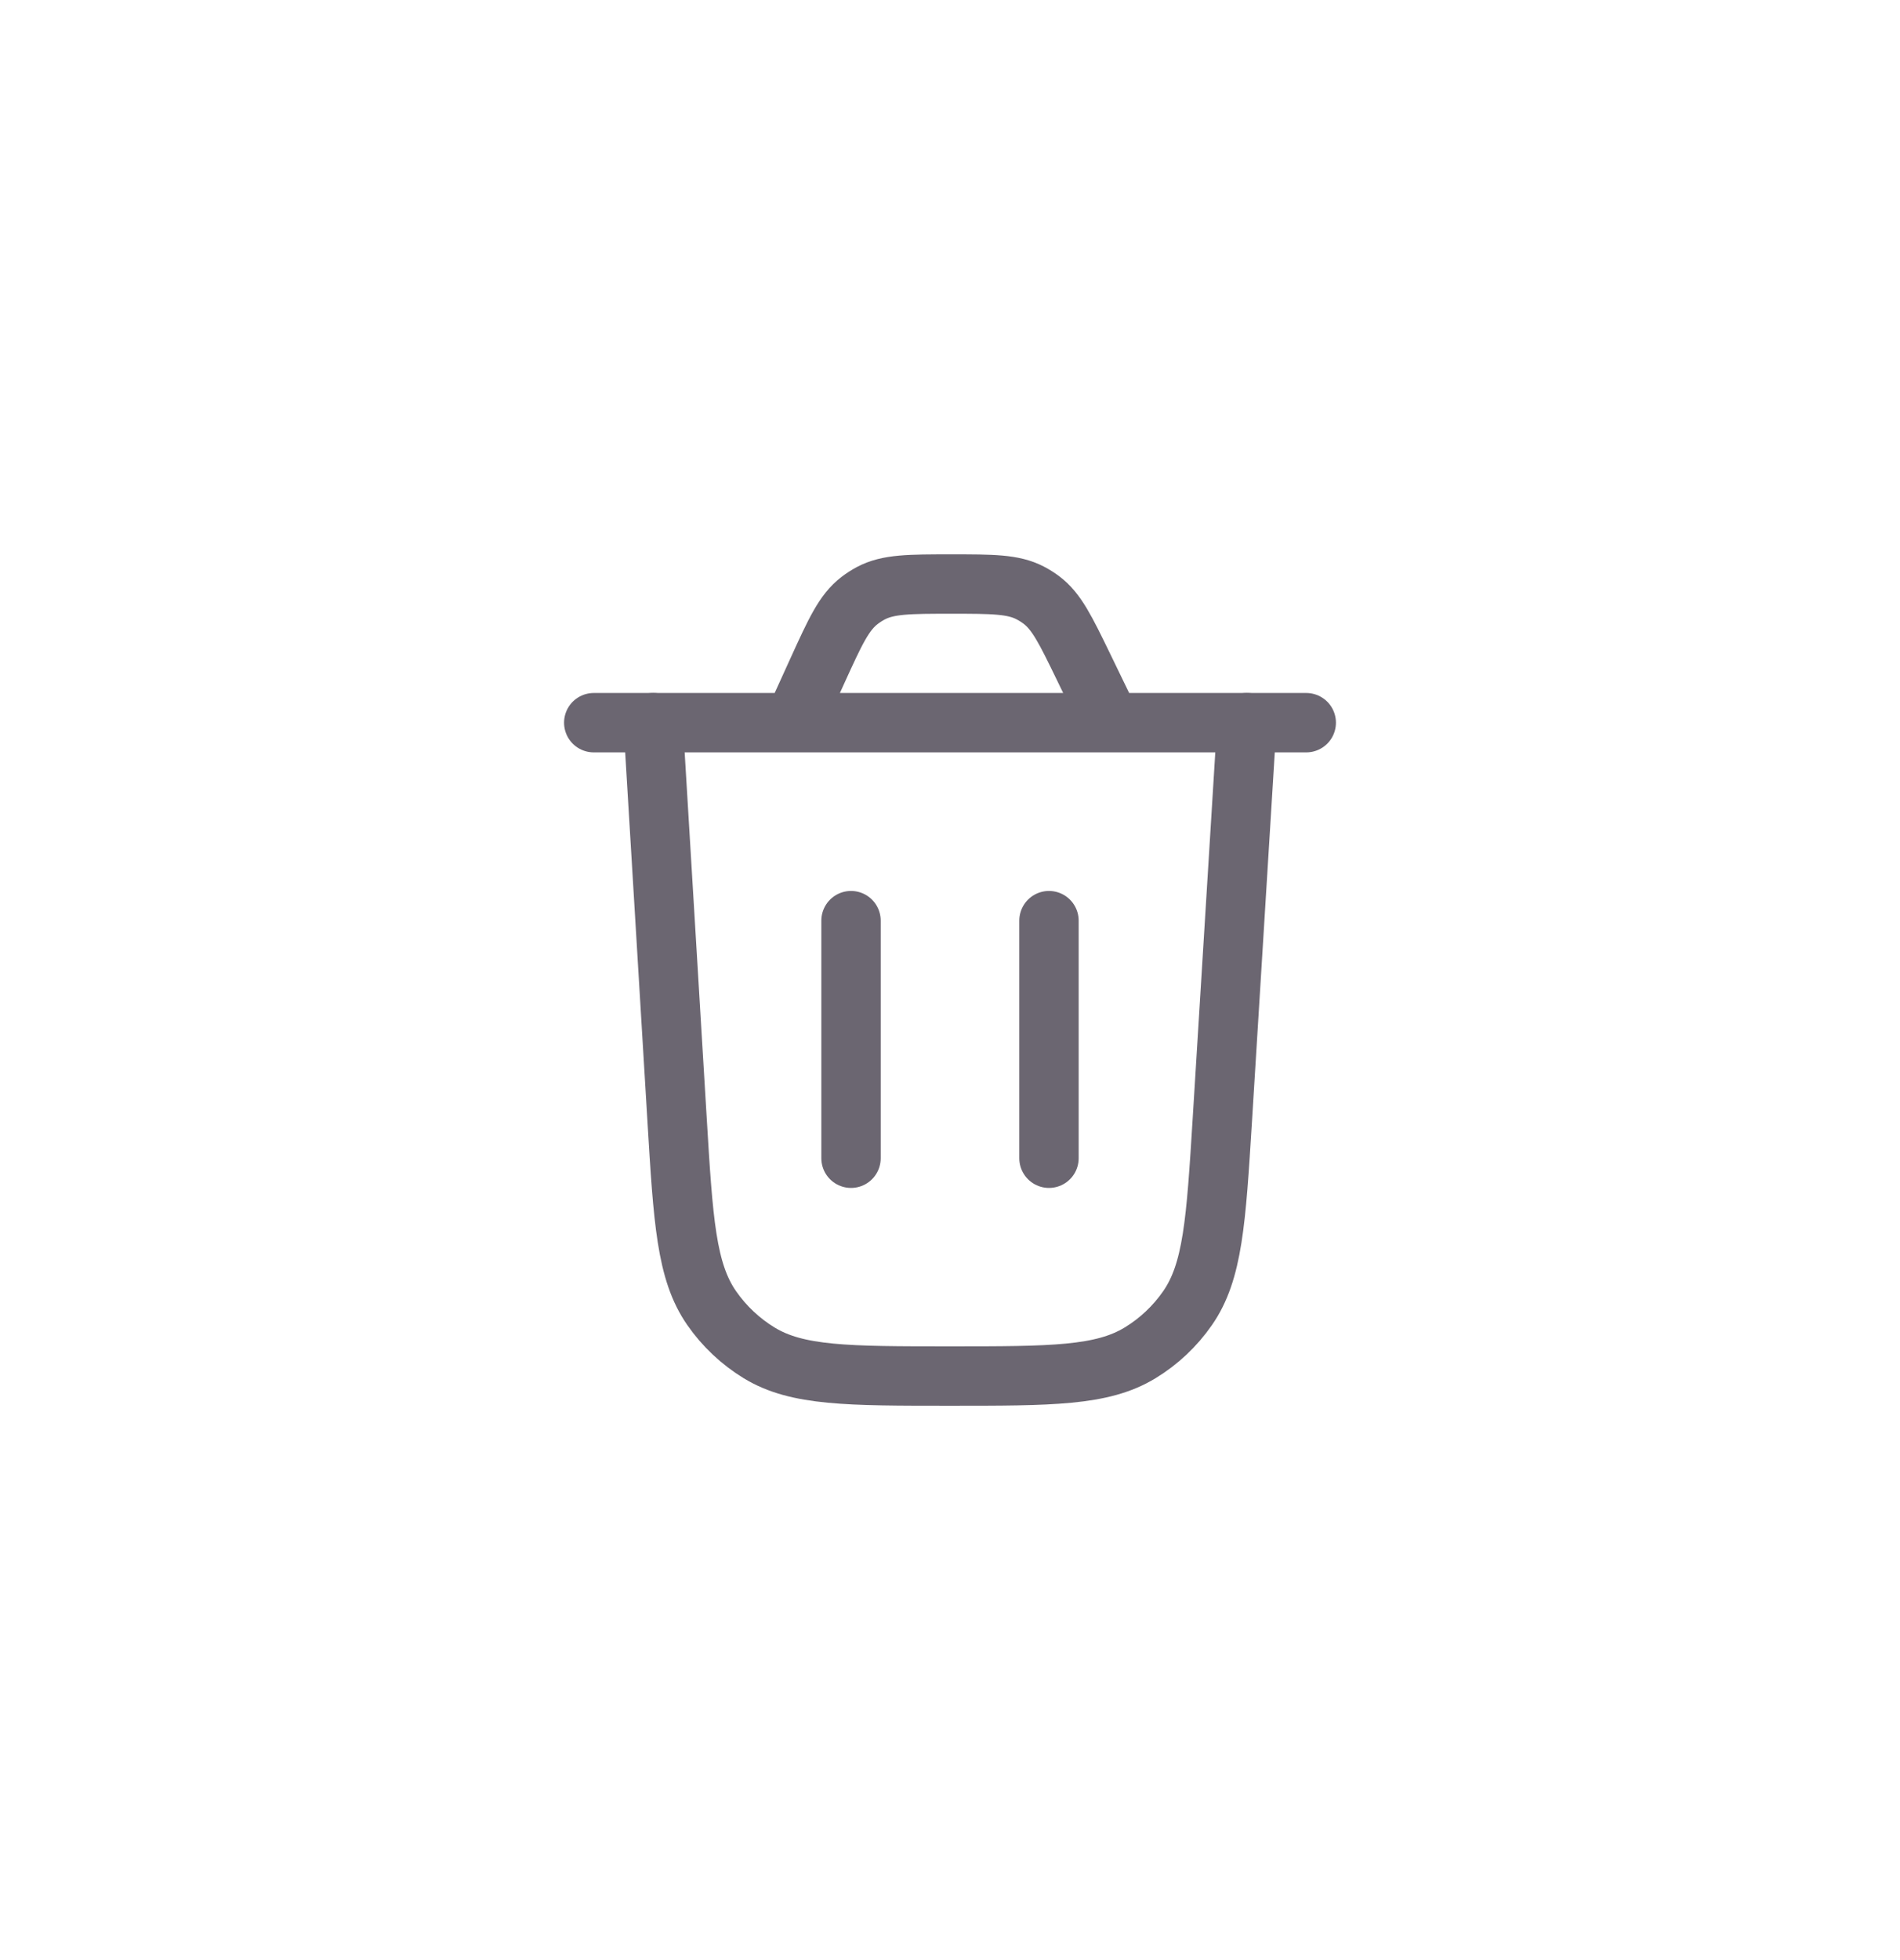 <svg width="32" height="33" viewBox="0 0 32 33" fill="none" xmlns="http://www.w3.org/2000/svg">
<path d="M21 12.167L20.587 18.85C20.481 20.558 20.428 21.411 20 22.025C19.789 22.329 19.517 22.585 19.201 22.777C18.561 23.167 17.706 23.167 15.995 23.167C14.282 23.167 13.425 23.167 12.786 22.777C12.47 22.584 12.197 22.327 11.986 22.023C11.558 21.408 11.506 20.553 11.403 18.843L11 12.167" stroke="#6B6671" stroke-linecap="round"/>
<path d="M10 12.167H22M18.704 12.167L18.249 11.228C17.946 10.604 17.795 10.292 17.535 10.098C17.477 10.055 17.415 10.016 17.351 9.983C17.063 9.833 16.716 9.833 16.023 9.833C15.312 9.833 14.957 9.833 14.664 9.989C14.599 10.024 14.537 10.064 14.478 10.109C14.214 10.311 14.067 10.634 13.772 11.281L13.369 12.167" stroke="#6B6671" stroke-linecap="round"/>
<path d="M14.333 19.5V15.5" stroke="#6B6671" stroke-linecap="round"/>
<path d="M17.667 19.5V15.5" stroke="#6B6671" stroke-linecap="round"/>
</svg>
